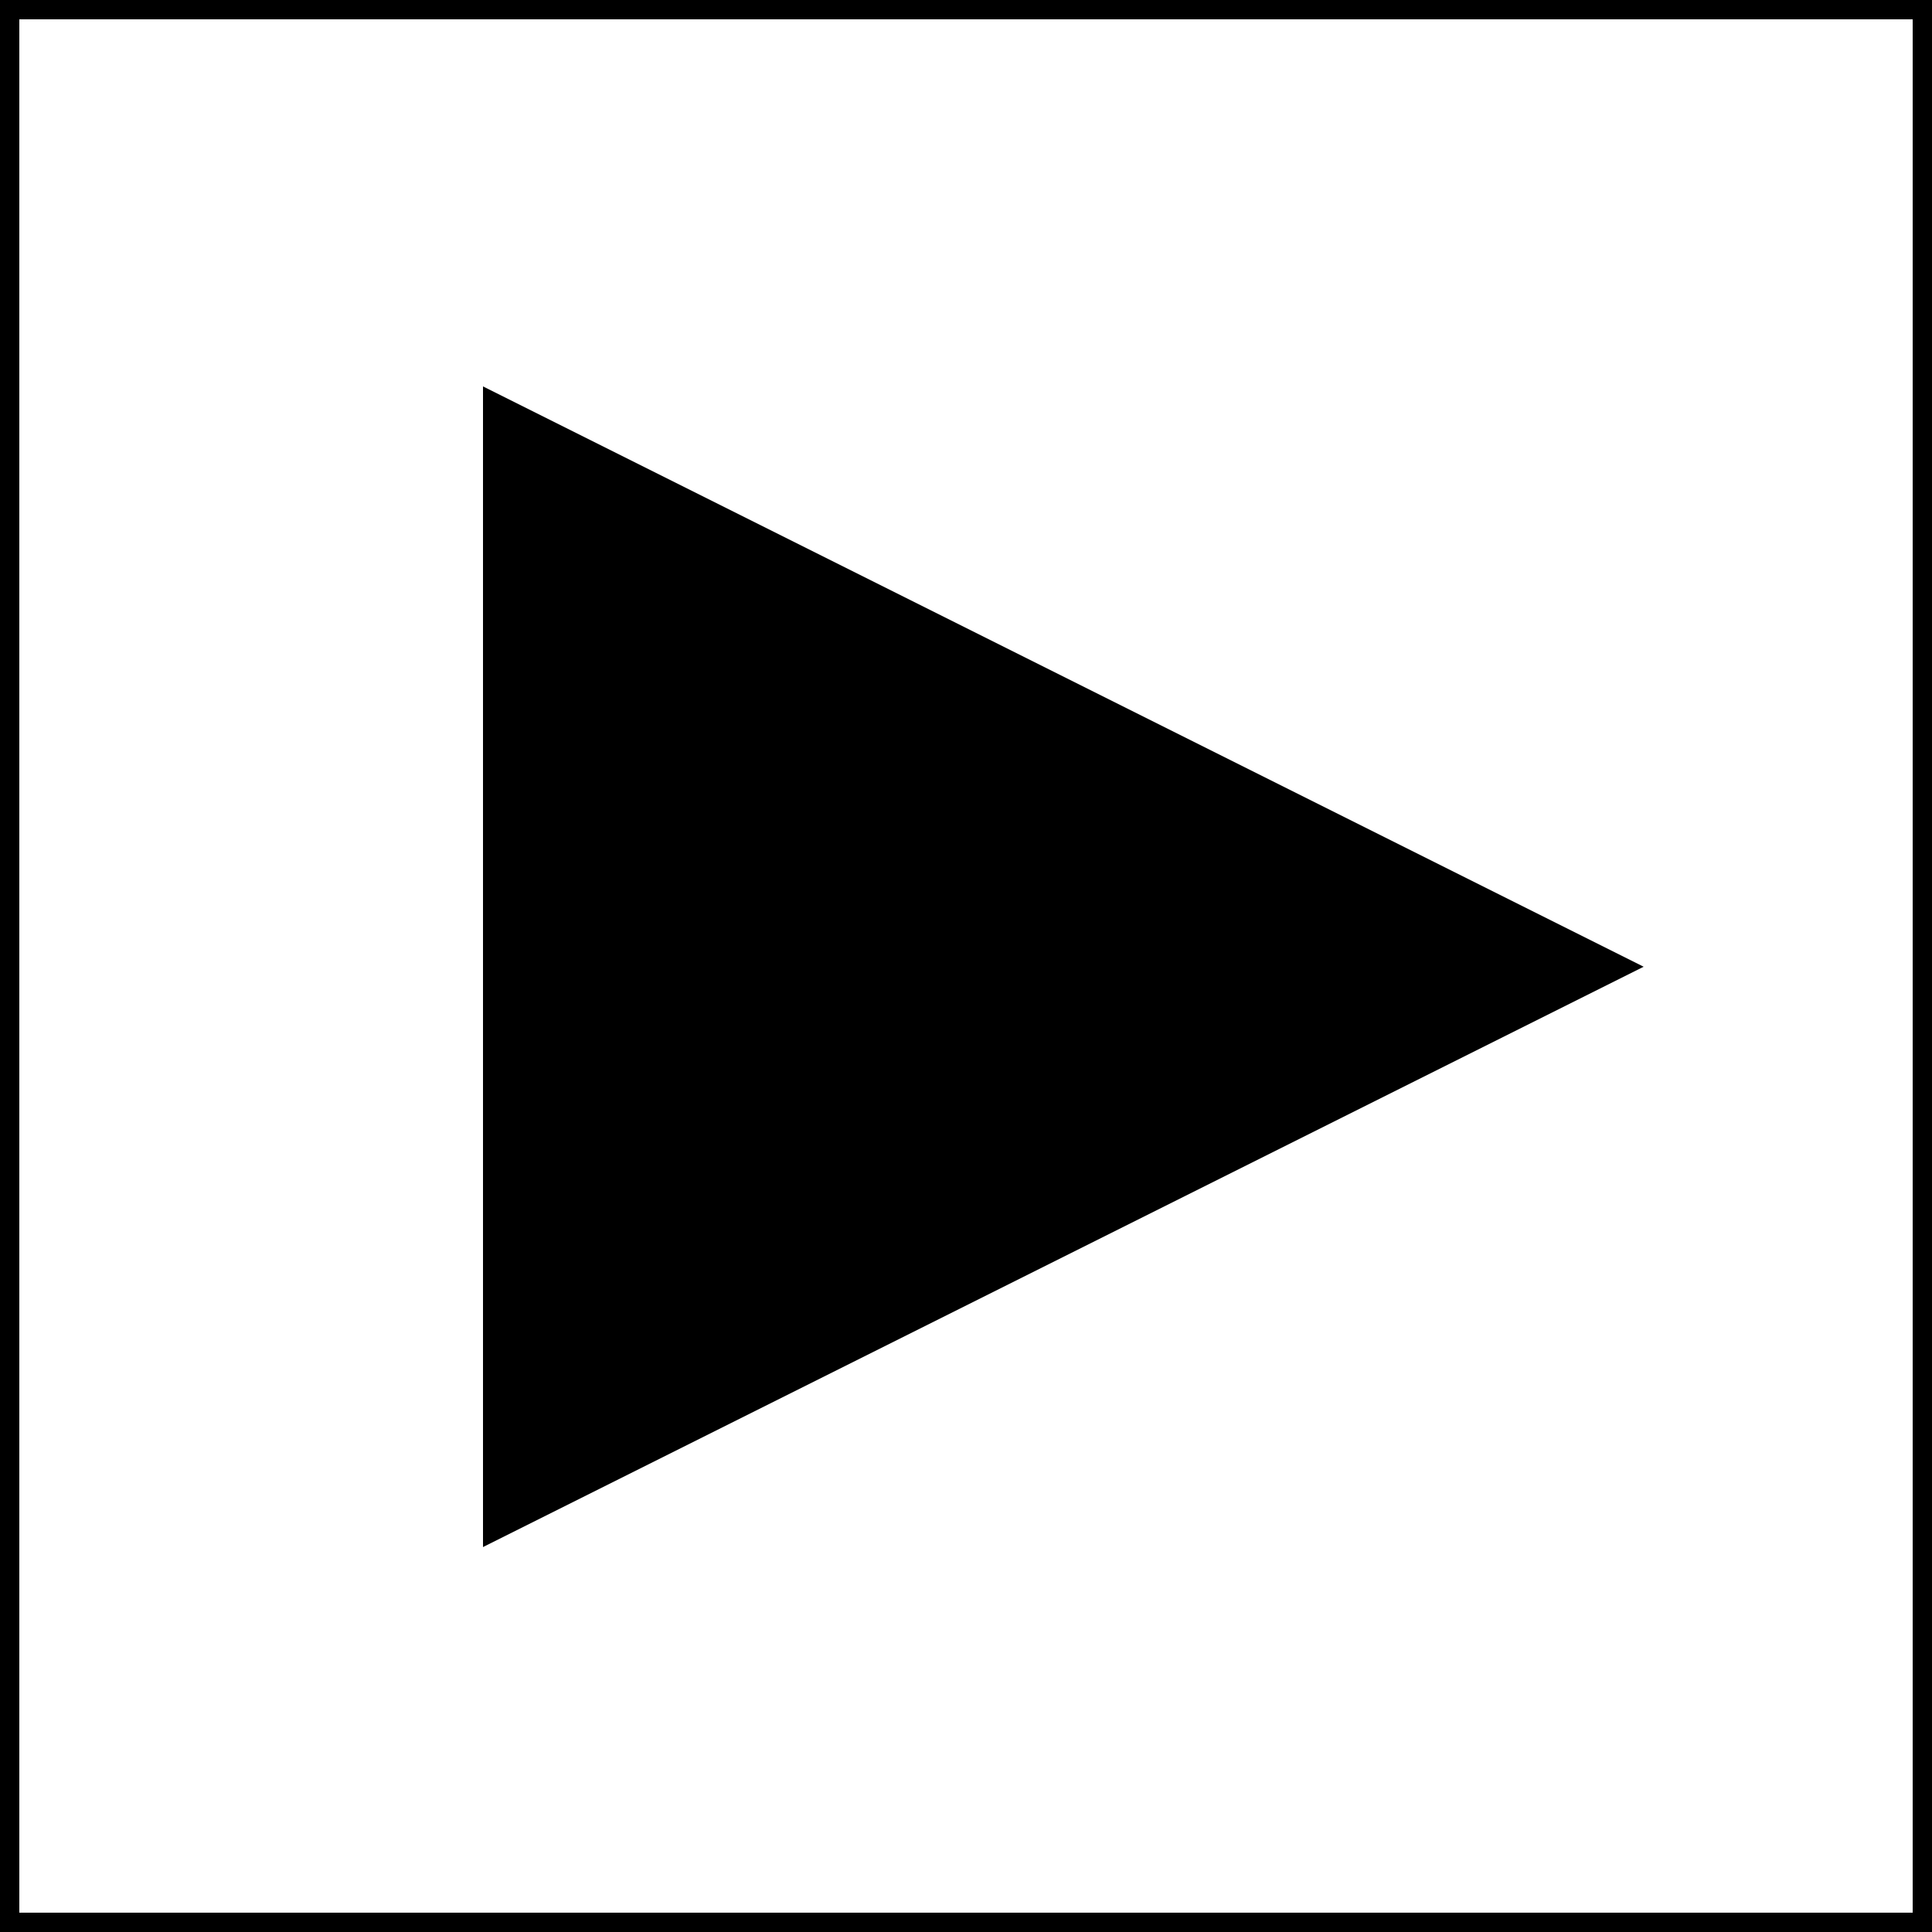 <svg width="100" height="100" viewBox="0 0 100 100" fill="none" xmlns="http://www.w3.org/2000/svg">
<rect x="0.5" y="0.5" width="99" height="99" stroke="black"/>
<path d="M25 20V80.076L85.076 50.038L25 20Z" fill="black"/>
</svg>
